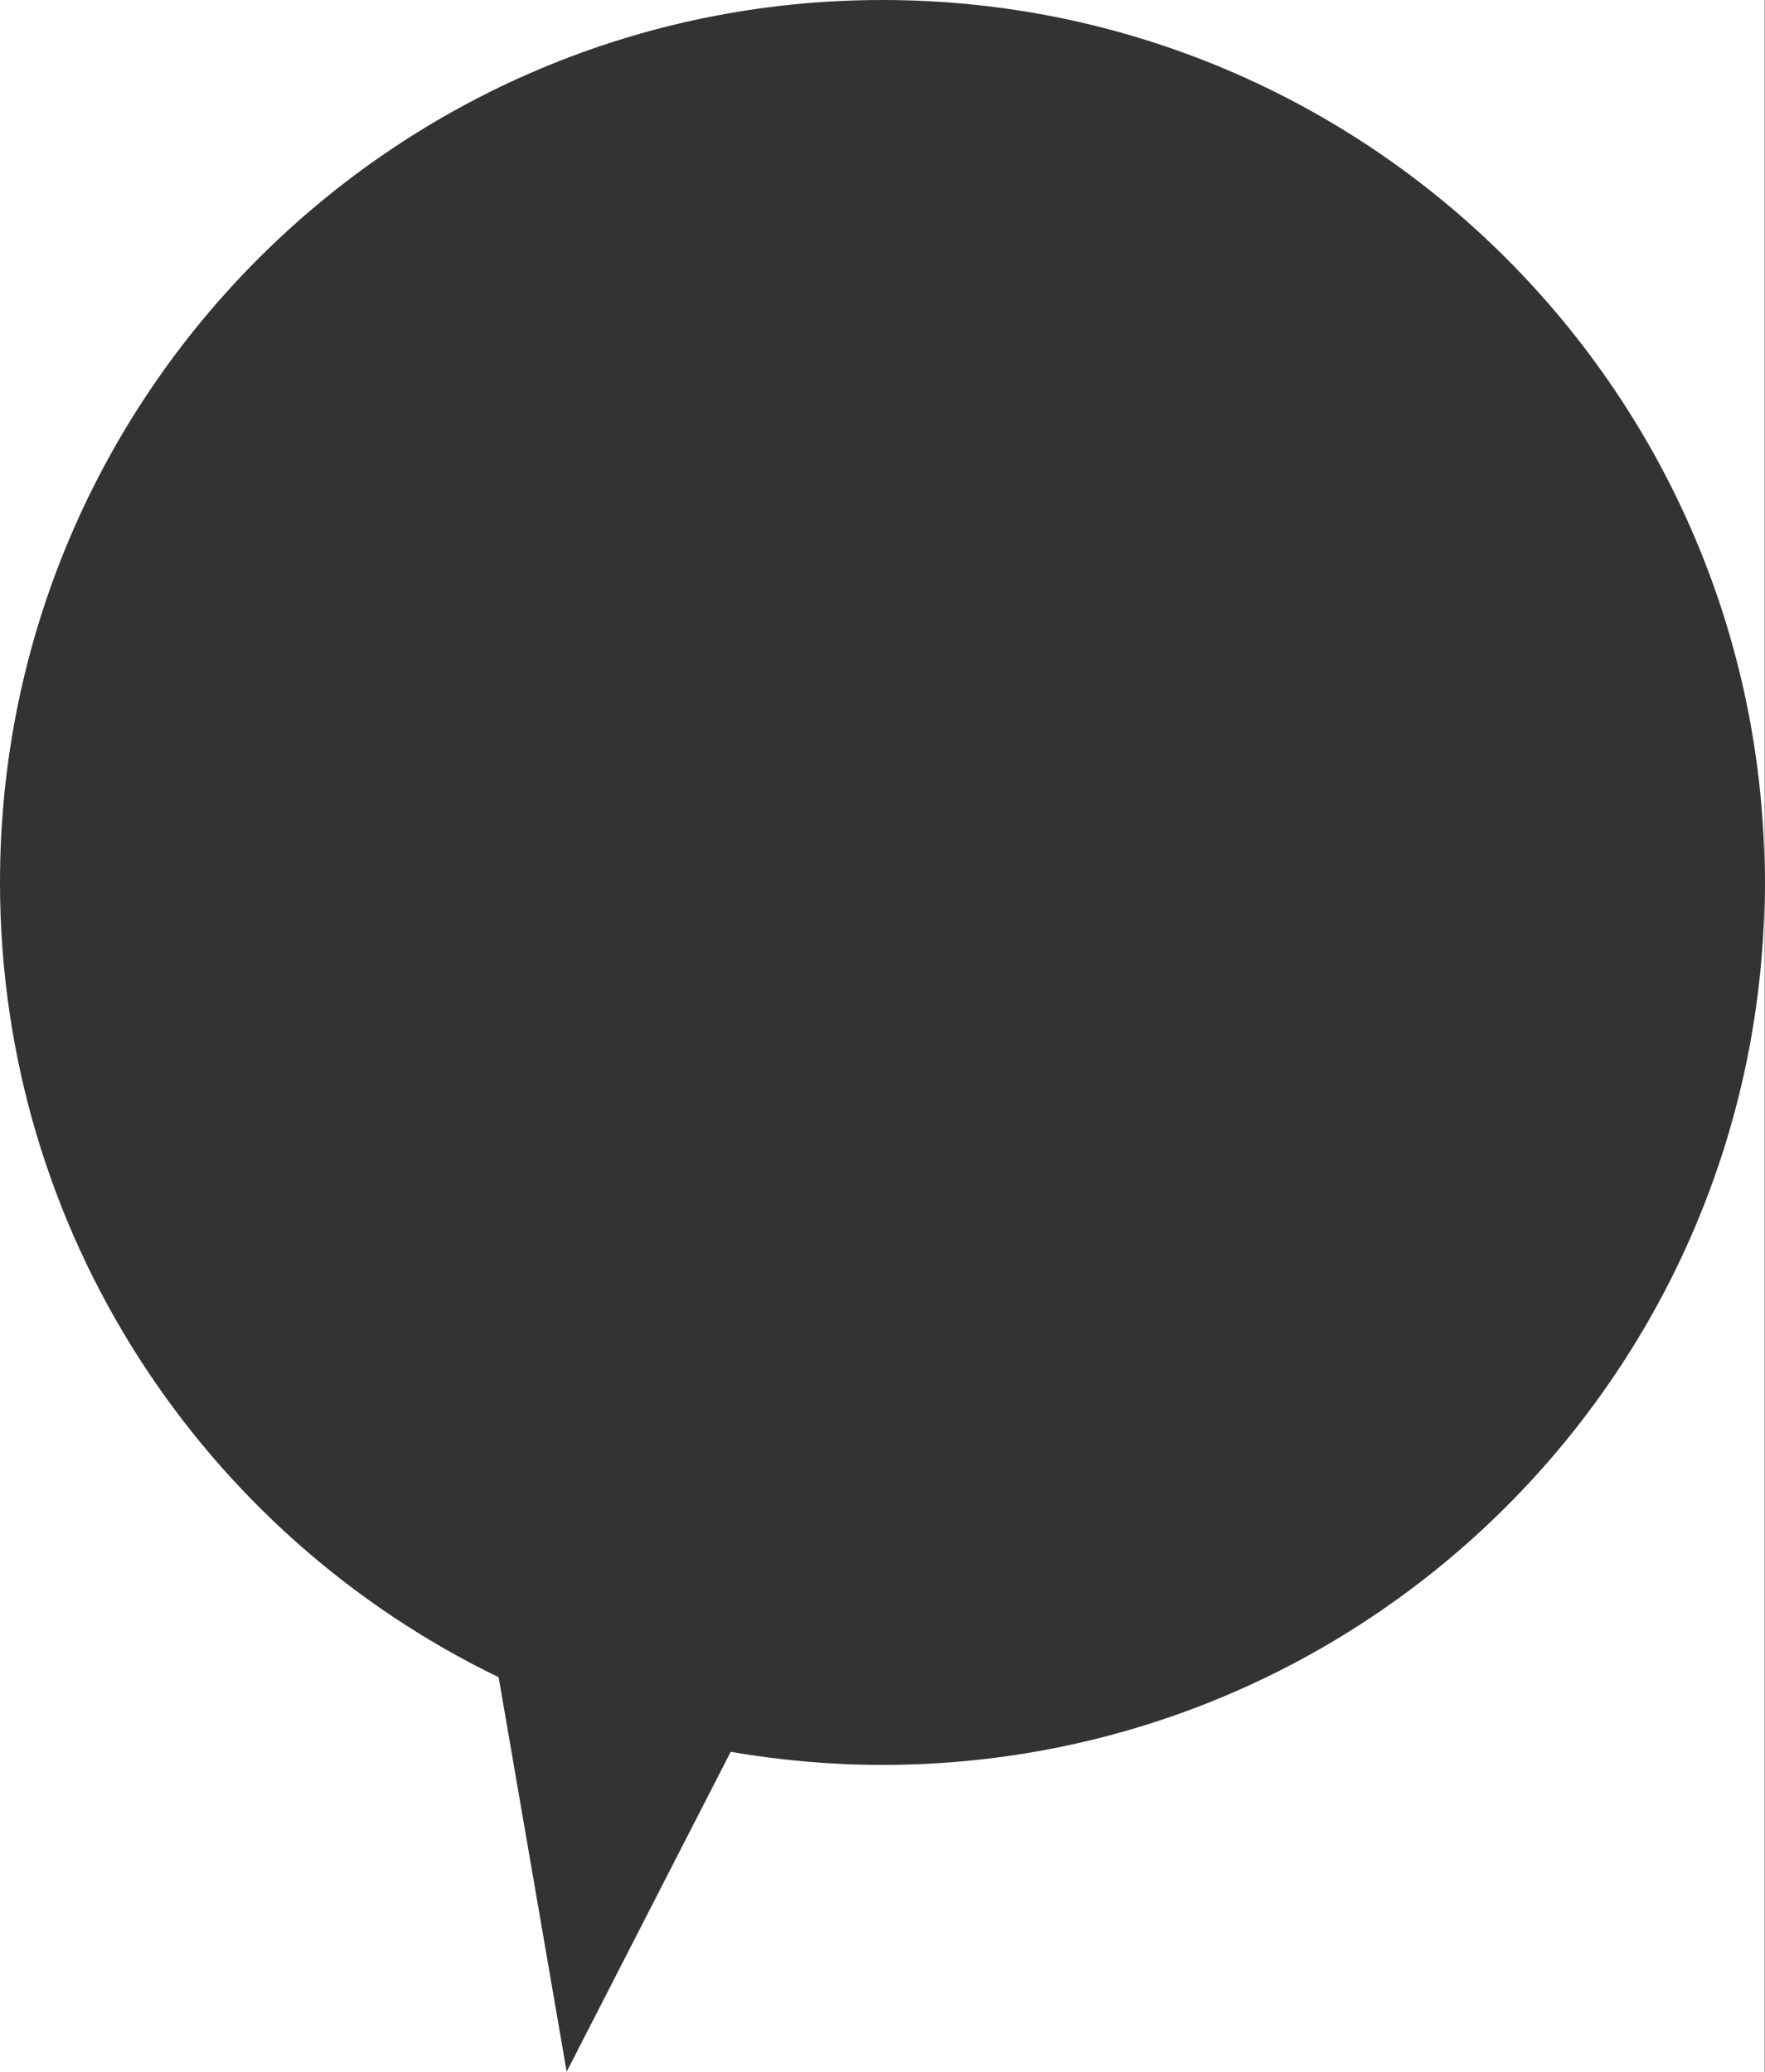 <!-- Generator: Adobe Illustrator 19.2.0, SVG Export Plug-In  -->
<svg version="1.1"
	 xmlns="http://www.w3.org/2000/svg" xmlns:xlink="http://www.w3.org/1999/xlink" xmlns:a="http://ns.adobe.com/AdobeSVGViewerExtensions/3.0/"
	 x="0px" y="0px" width="648.1px" height="760.9px" viewBox="0 0 648.1 760.9" style="enable-background:new 0 0 648.1 760.9;"
	 xml:space="preserve">
<rect x="0" y="0" width="648.1" height="760.9" fill="#333333" stroke="none"/>
<style type="text/css">
	.st0{fill:#FFFFFF;}
</style>
<defs>
</defs>
<g>
	<path class="st0" d="M324,0c179,0,324,145.1,324,324V0H324z"/>
	<path class="st0" d="M0,324v436.9h208.1l-25-145C74.7,563.5,0,452.5,0,324z"/>
	<path class="st0" d="M324,0H0v324C0,145.1,145.1,0,324,0z"/>
	<path class="st0" d="M324,648.1c-19,0-37.6-1.7-55.7-4.8l-60.3,117.6h440V324C648.1,503,503,648.1,324,648.1z"/>
</g>
</svg>
